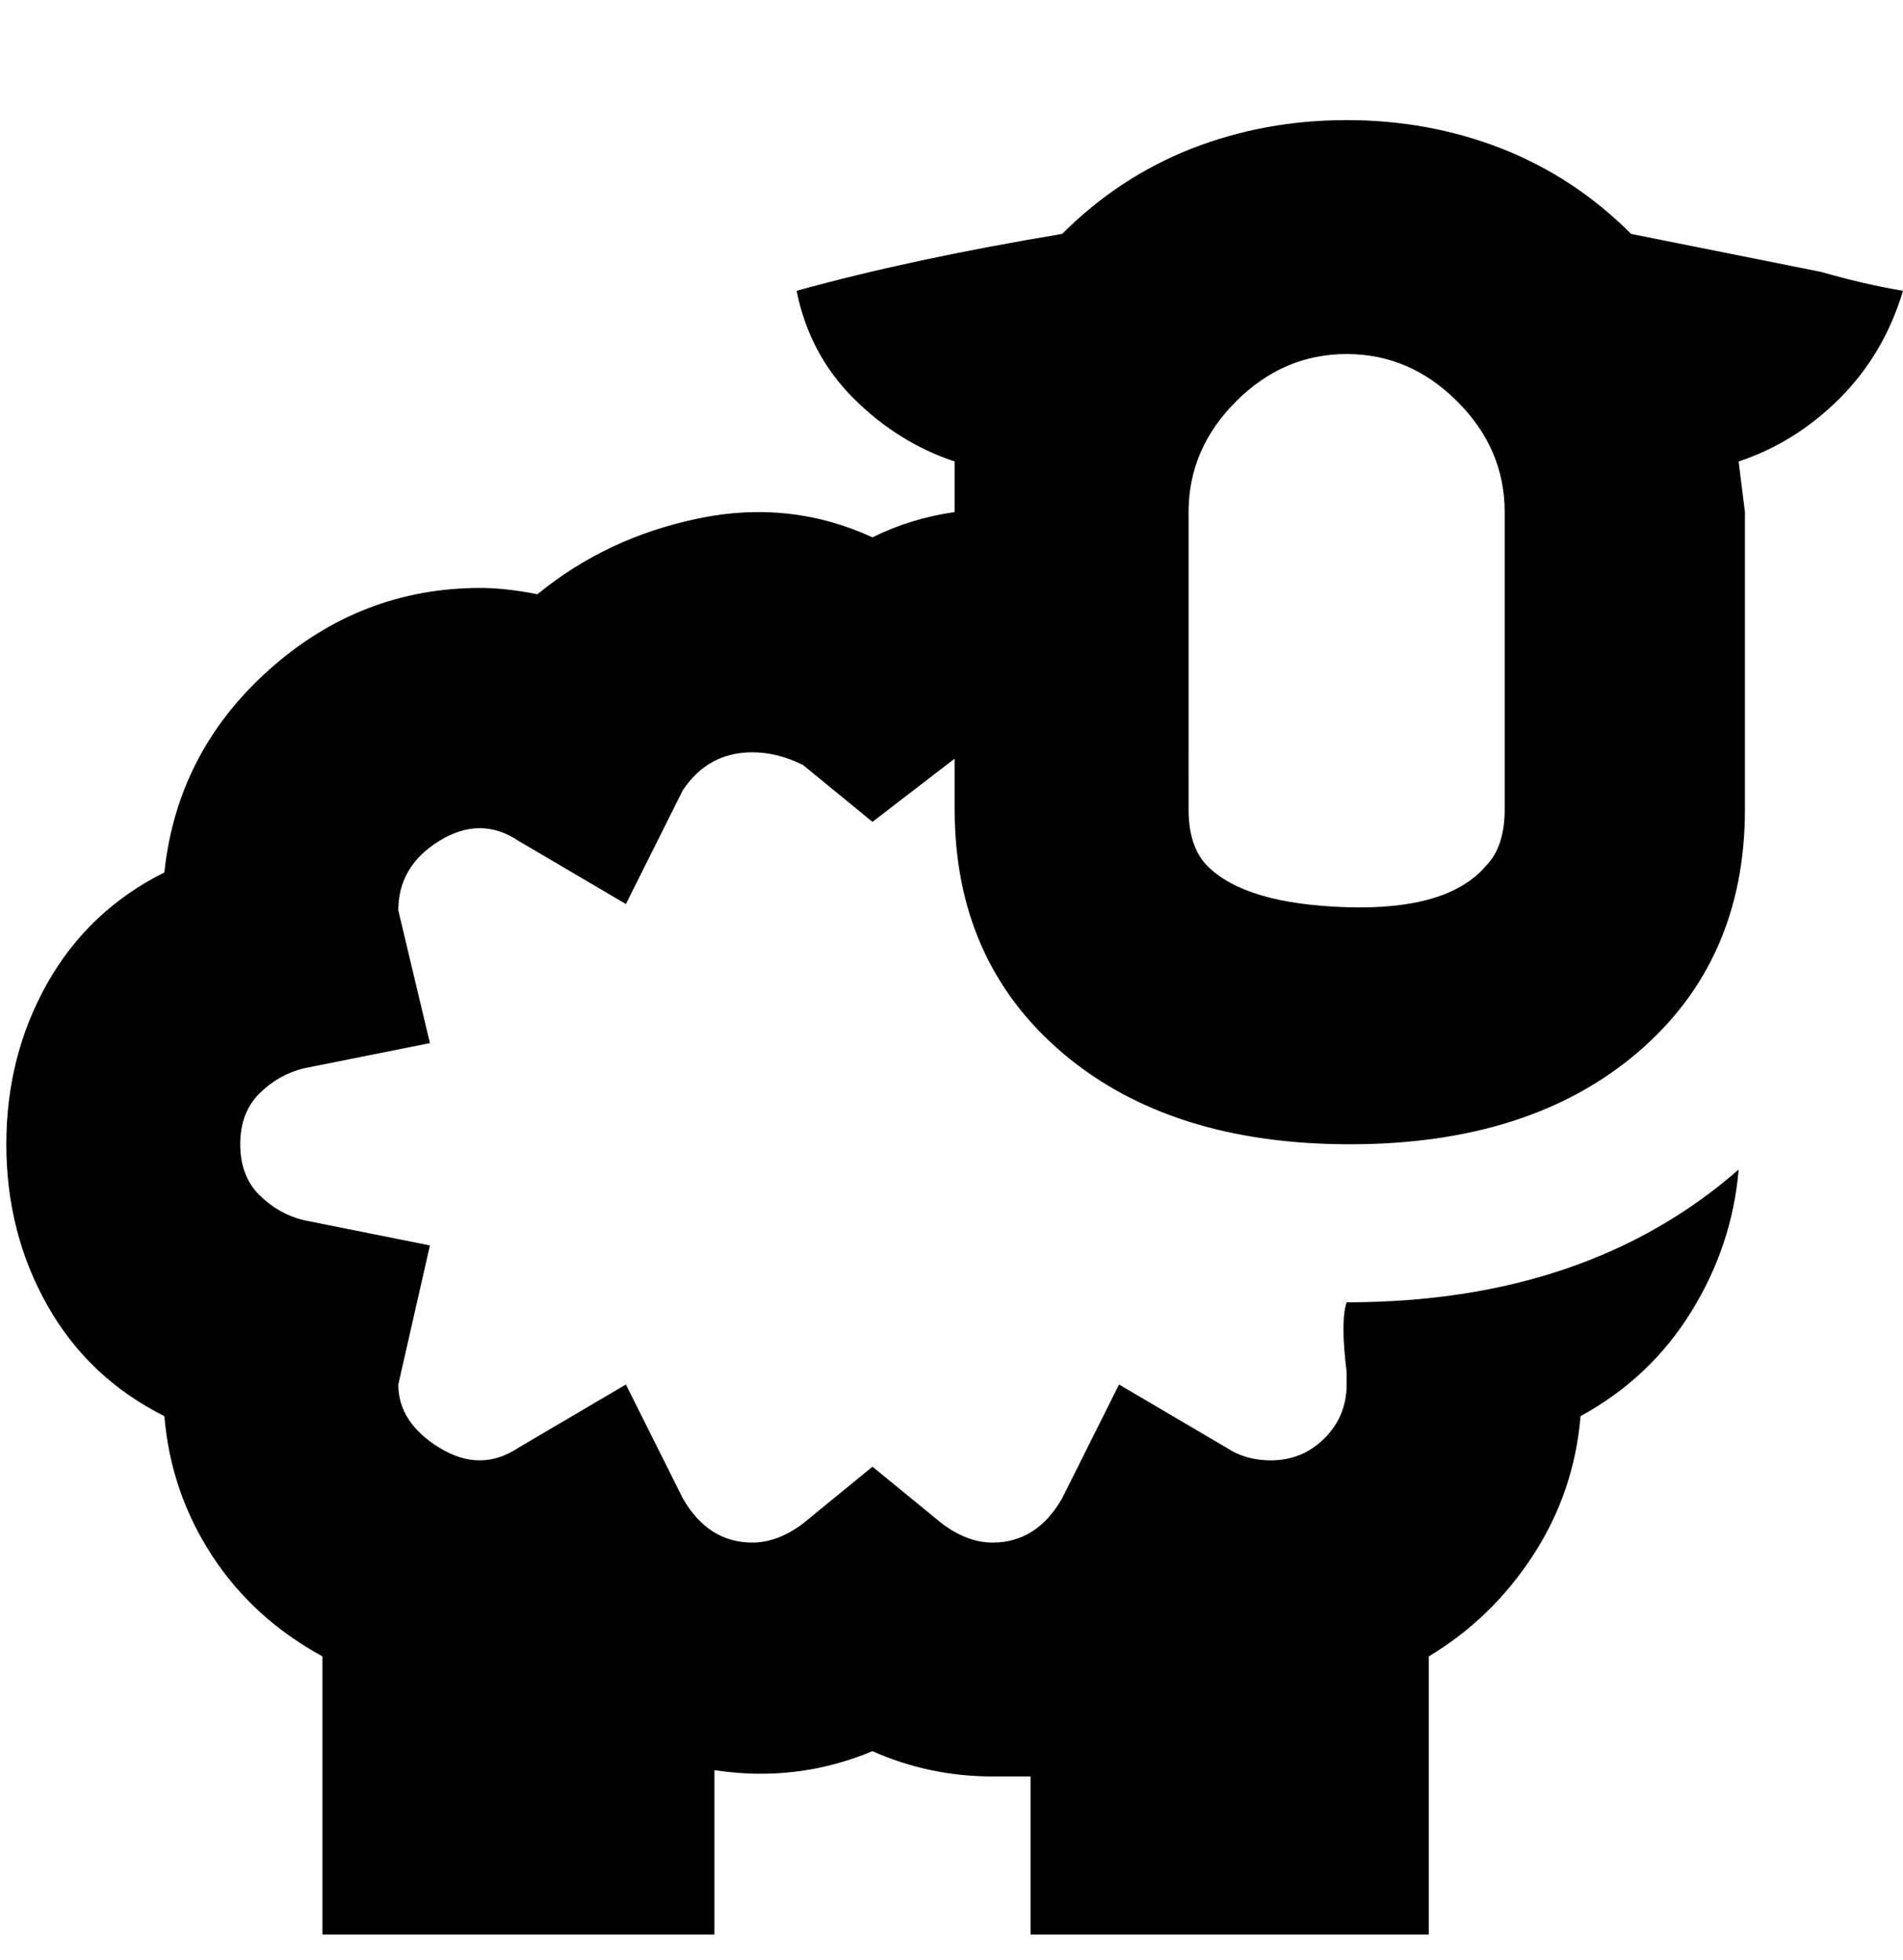 <svg viewBox="0 0 301 310" xmlns="http://www.w3.org/2000/svg"><path d="M301 46q-6-1-13-3l-30-6q-9-9-20.5-13.5T213 19q-13 0-24.5 4.5T168 37q-24 4-42 9 2 10 9 17t16 10v8q-7 1-13 4-13-6-27.5-3T85 94q-5-1-9-1-19 0-33.5 13T26 138q-12 6-18.5 17.5T1 181q0 14 6.5 25.5T26 224q1 12 7.5 22T51 262v44h62v-26q13 2 25-3 9 4 19 4h6v25h63v-44q10-6 16.5-16t7.5-22q11-6 17.5-16.5T275 185q-24 21-62 21-1 3 0 11v2q0 5-3.5 8.5T201 231q-4 0-7-2l-17-10-9 18q-4 7-11 7-4 0-8-3l-11-9-11 9q-4 3-8 3-7 0-11-7l-9-18-17 10q-6 4-12.5 0T63 219l5-22-20-4q-4-1-7-4t-3-8q0-5 3-8t7-4l20-4-5-21q0-7 6.5-11t12.5 0l17 10 9-18q4-6 11-6 4 0 8 2l11 9 13-10v8q0 24 17 38.5t45.5 14.5q28.5 0 45.5-14.5t17-38.5V81l-1-8q9-3 16-10t10-17zm-63 82q0 6-3 9-6 7-22 6.5t-22-6.5q-3-3-3-9V81q0-10 7.5-17.5T213 56q10 0 17.5 7.5T238 81v47z"/></svg>